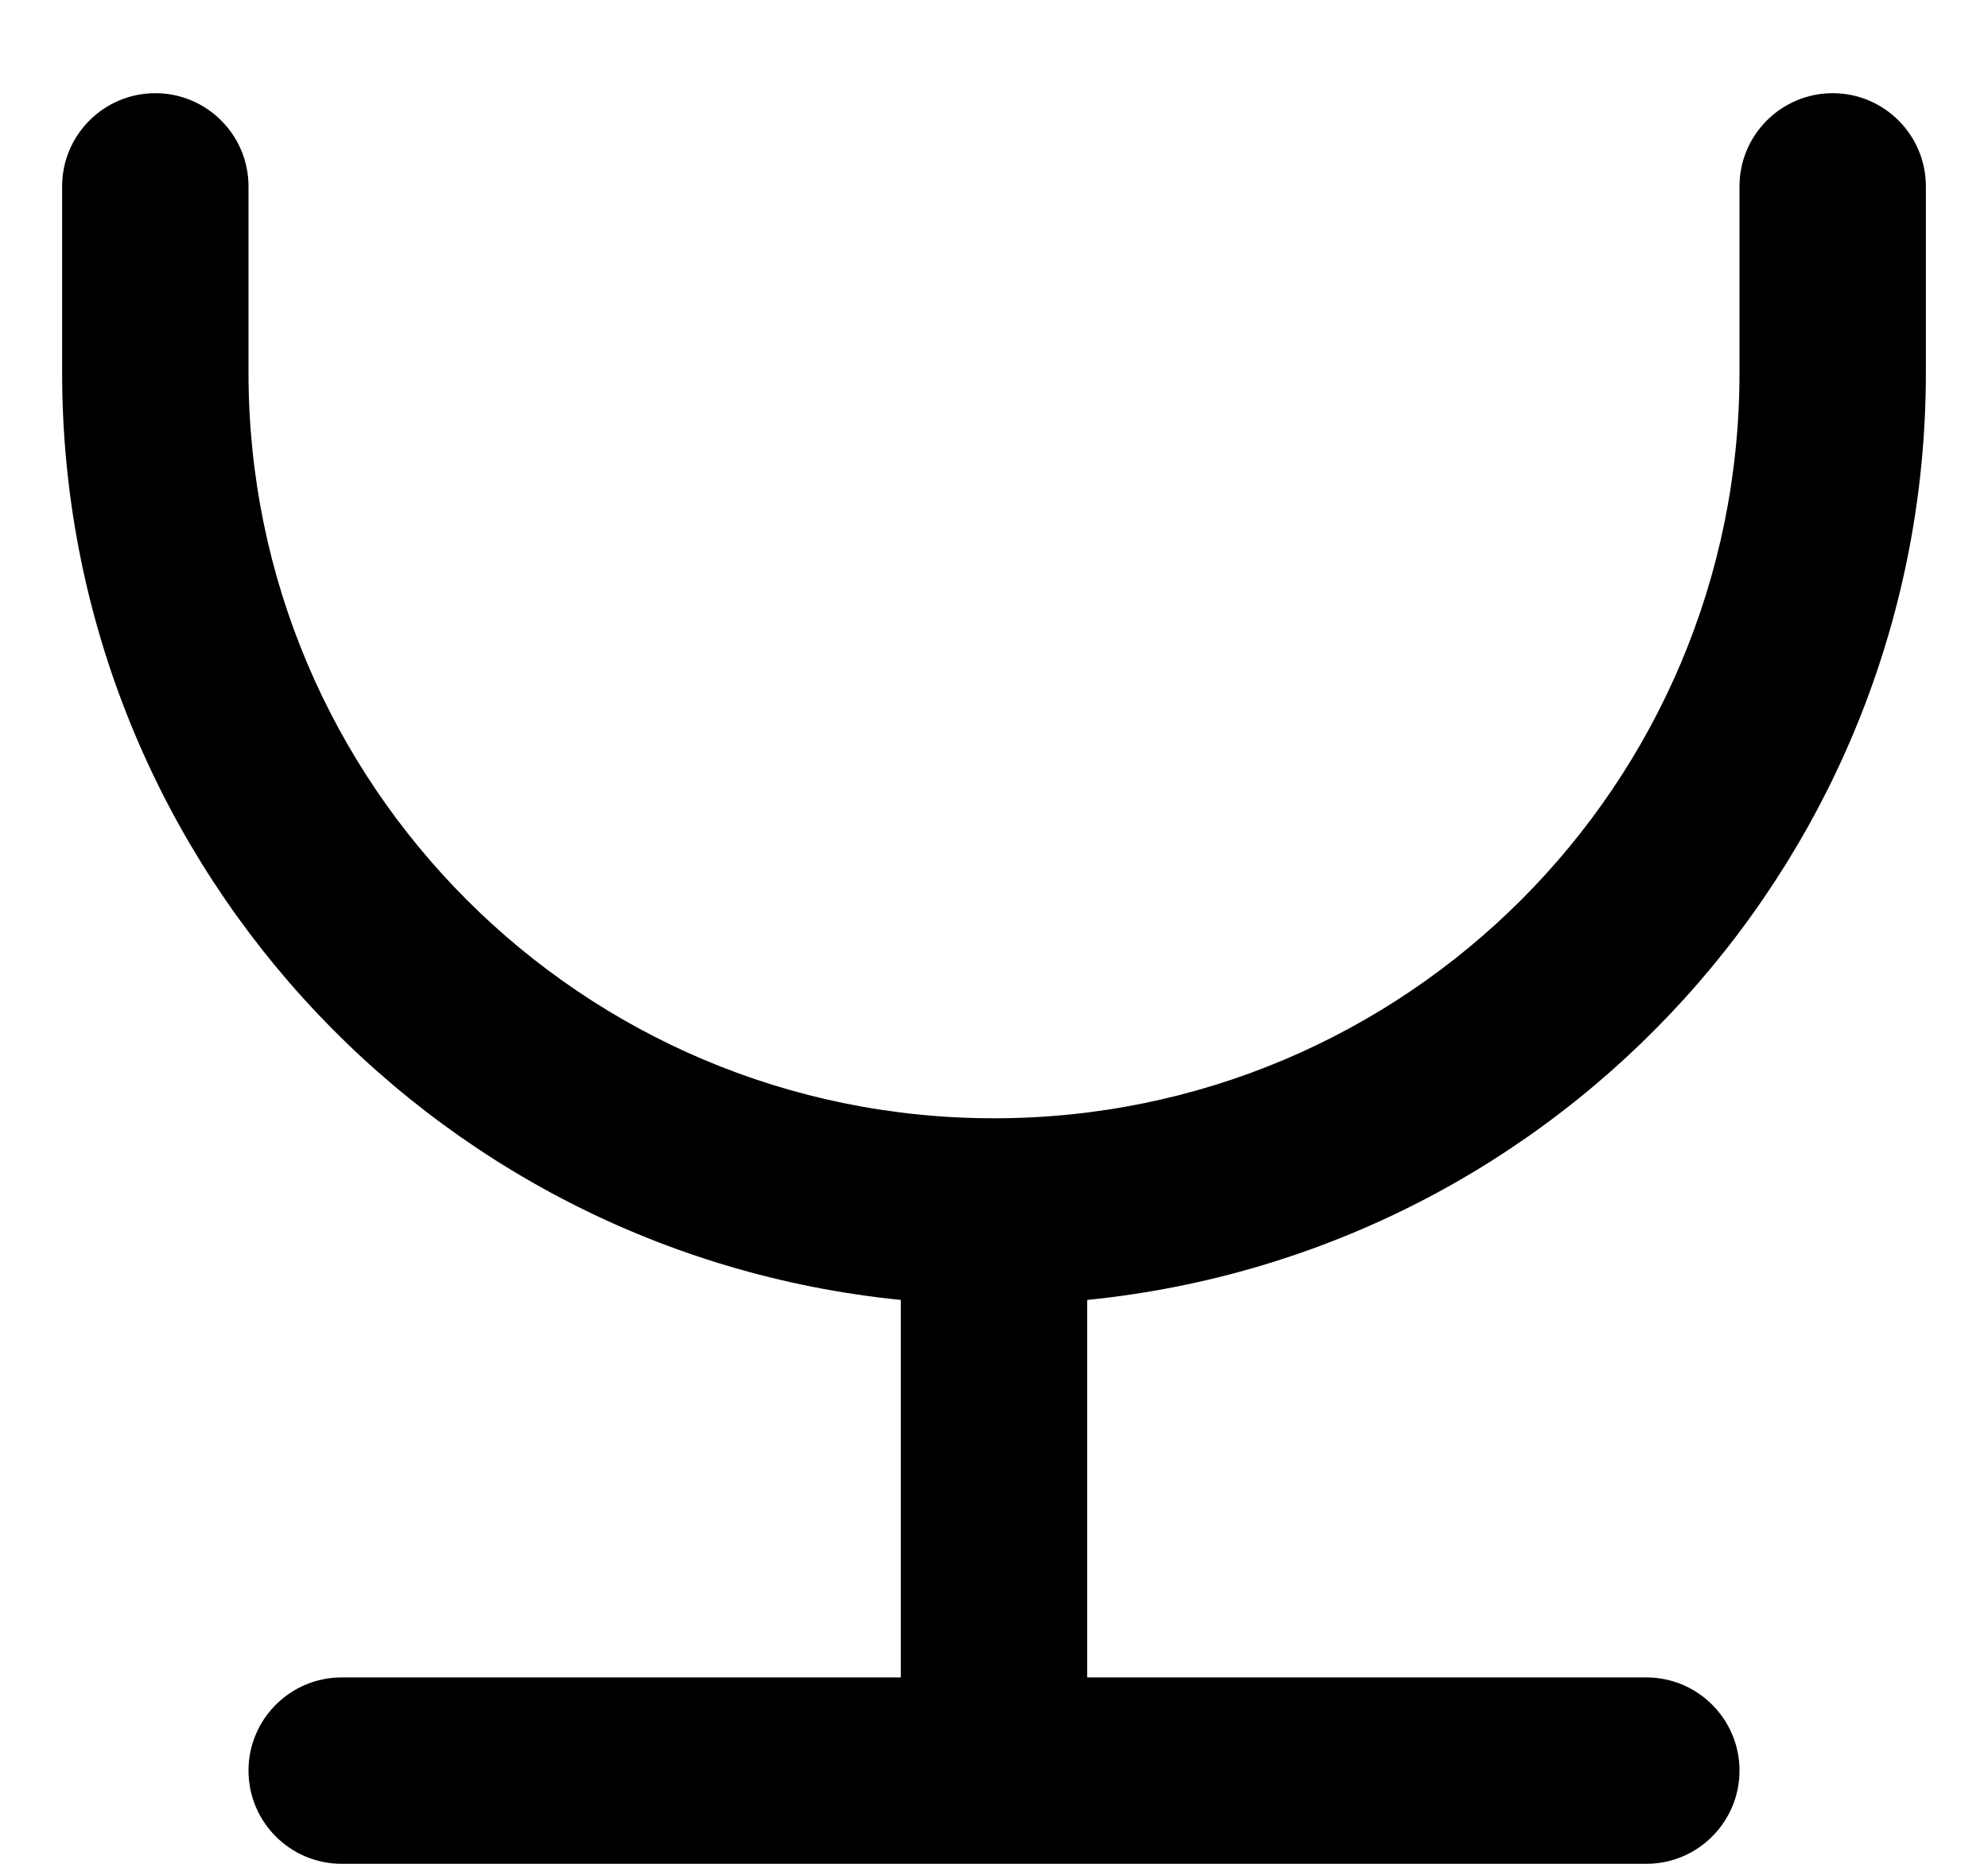 ﻿<?xml version="1.0" encoding="utf-8"?>
<svg version="1.1" xmlns:xlink="http://www.w3.org/1999/xlink" width="16px" height="15px" xmlns="http://www.w3.org/2000/svg">
  <defs>
    <pattern id="BGPattern" patternUnits="userSpaceOnUse" alignment="0 0" imageRepeat="None" />
    <mask fill="white" id="Clip5922">
      <path d="M 0.5 1.5  C 0.5 1.086  0.836 0.75  1.25 0.75  C 1.664 0.75  2 1.086  2 1.5  L 2 3  C 2 6.314  4.686 9  8 9  C 11.314 9  14 6.314  14 3  L 14 1.5  C 14 1.086  14.336 0.75  14.75 0.75  C 15.164 0.75  15.5 1.086  15.5 1.5  L 15.5 3  C 15.5 6.852  12.582 10.077  8.75 10.462  L 8.75 13.5  L 13.25 13.5  C 13.664 13.5  14 13.836  14 14.25  C 14 14.664  13.664 15  13.25 15  L 2.75 15  C 2.336 15  2 14.664  2 14.25  C 2 13.836  2.336 13.5  2.75 13.5  L 7.25 13.5  L 7.25 10.462  C 3.418 10.077  0.5 6.852  0.5 3  L 0.5 1.5  Z " fill-rule="evenodd" />
    </mask>
  </defs>
  <g transform="matrix(1 0 0 1 0 -9 )">
    <path d="M 0.5 1.5  C 0.5 1.086  0.836 0.75  1.25 0.75  C 1.664 0.75  2 1.086  2 1.5  L 2 3  C 2 6.314  4.686 9  8 9  C 11.314 9  14 6.314  14 3  L 14 1.5  C 14 1.086  14.336 0.75  14.75 0.75  C 15.164 0.75  15.5 1.086  15.5 1.5  L 15.5 3  C 15.5 6.852  12.582 10.077  8.75 10.462  L 8.75 13.5  L 13.25 13.5  C 13.664 13.5  14 13.836  14 14.25  C 14 14.664  13.664 15  13.25 15  L 2.75 15  C 2.336 15  2 14.664  2 14.25  C 2 13.836  2.336 13.5  2.75 13.5  L 7.25 13.5  L 7.25 10.462  C 3.418 10.077  0.5 6.852  0.5 3  L 0.5 1.5  Z " fill-rule="nonzero" fill="rgba(0, 0, 0, 1)" stroke="none" transform="matrix(1 0 0 1 0 9 )" class="fill" />
    <path d="M 0.5 1.5  C 0.5 1.086  0.836 0.75  1.25 0.75  C 1.664 0.75  2 1.086  2 1.5  L 2 3  C 2 6.314  4.686 9  8 9  C 11.314 9  14 6.314  14 3  L 14 1.5  C 14 1.086  14.336 0.75  14.75 0.75  C 15.164 0.75  15.5 1.086  15.5 1.5  L 15.5 3  C 15.5 6.852  12.582 10.077  8.75 10.462  L 8.75 13.5  L 13.25 13.5  C 13.664 13.5  14 13.836  14 14.25  C 14 14.664  13.664 15  13.25 15  L 2.75 15  C 2.336 15  2 14.664  2 14.25  C 2 13.836  2.336 13.5  2.75 13.5  L 7.25 13.5  L 7.25 10.462  C 3.418 10.077  0.5 6.852  0.5 3  L 0.5 1.5  Z " stroke-width="0" stroke-dasharray="0" stroke="rgba(255, 255, 255, 0)" fill="none" transform="matrix(1 0 0 1 0 9 )" class="stroke" mask="url(#Clip5922)" />
  </g>
</svg>